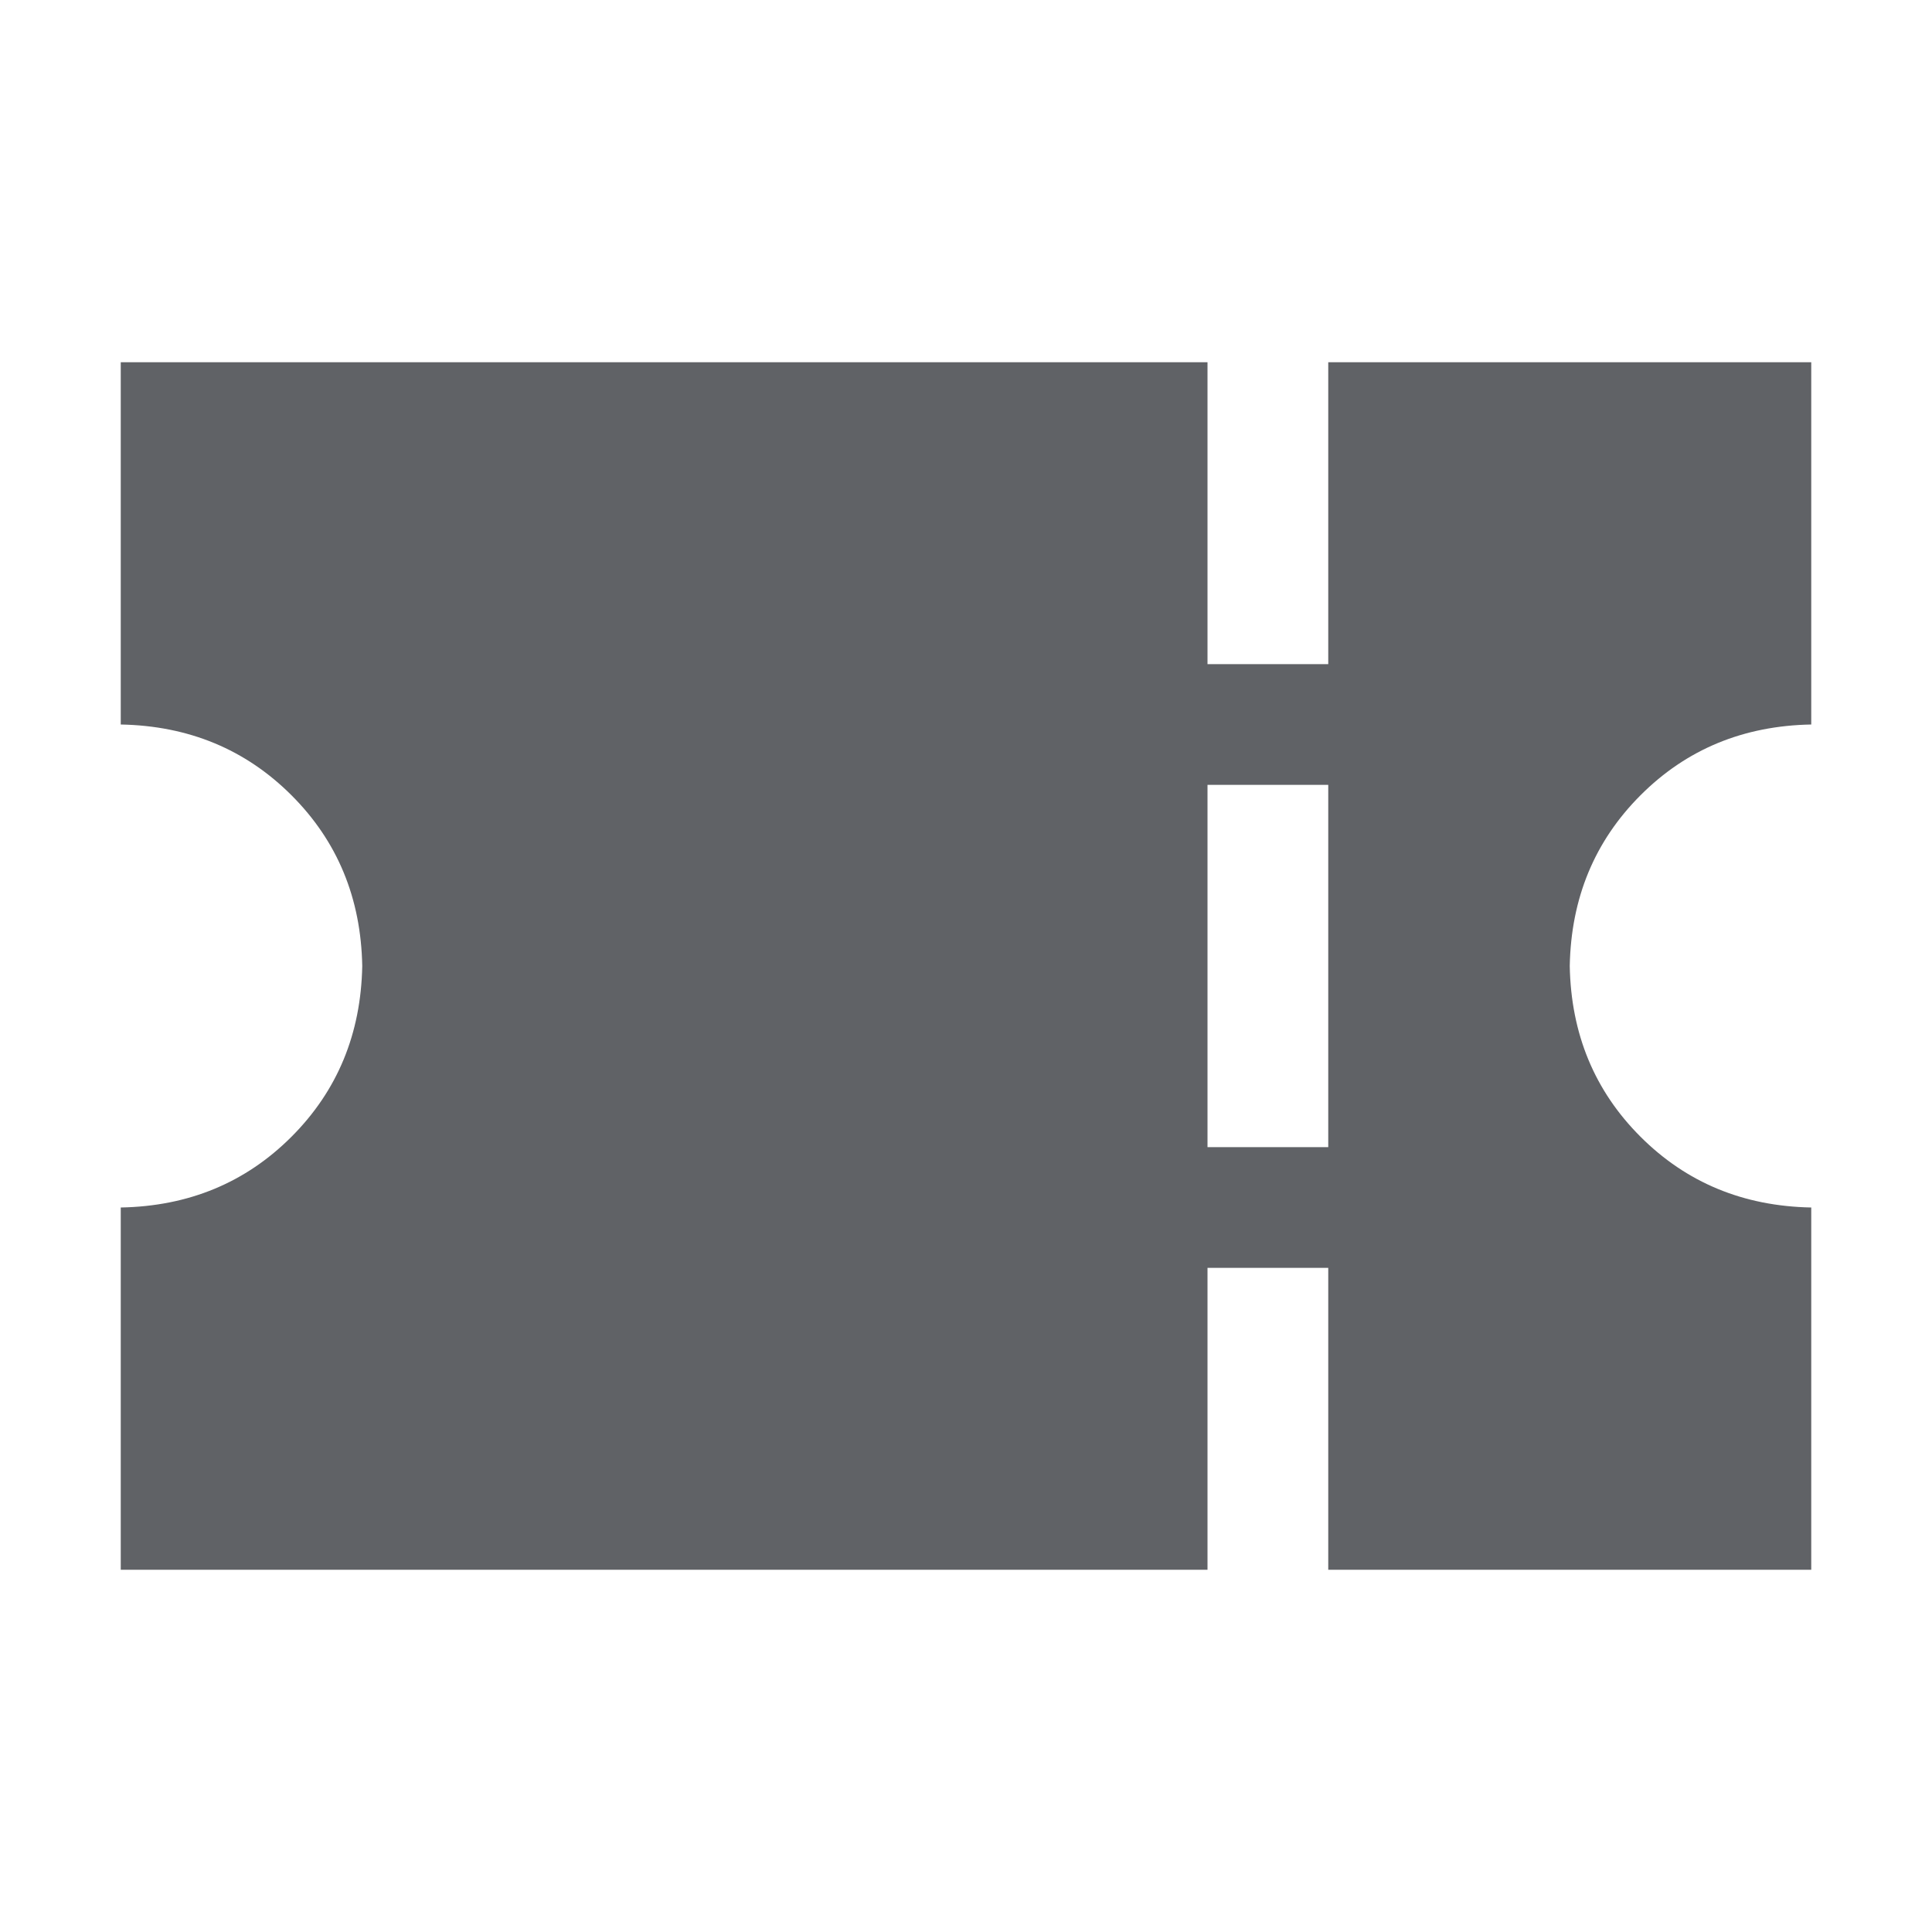 <?xml version="1.0" standalone="no"?><!DOCTYPE svg PUBLIC "-//W3C//DTD SVG 1.1//EN" "http://www.w3.org/Graphics/SVG/1.1/DTD/svg11.dtd"><svg class="icon" width="1000px" height="1000.00px" viewBox="0 0 1024 1024" version="1.1" xmlns="http://www.w3.org/2000/svg"><path fill="#606266" d="M640 832H64v-192q54.016-0.992 90.496-37.504T192 512q-0.992-54.016-37.504-90.496T64 384V192h576v160h64V192h256v192q-54.016 0.992-90.496 37.504T832 512q0.992 54.016 37.504 90.496T960 640v192h-256v-160h-64v160z m0-416v192h64v-192h-64z" /></svg>